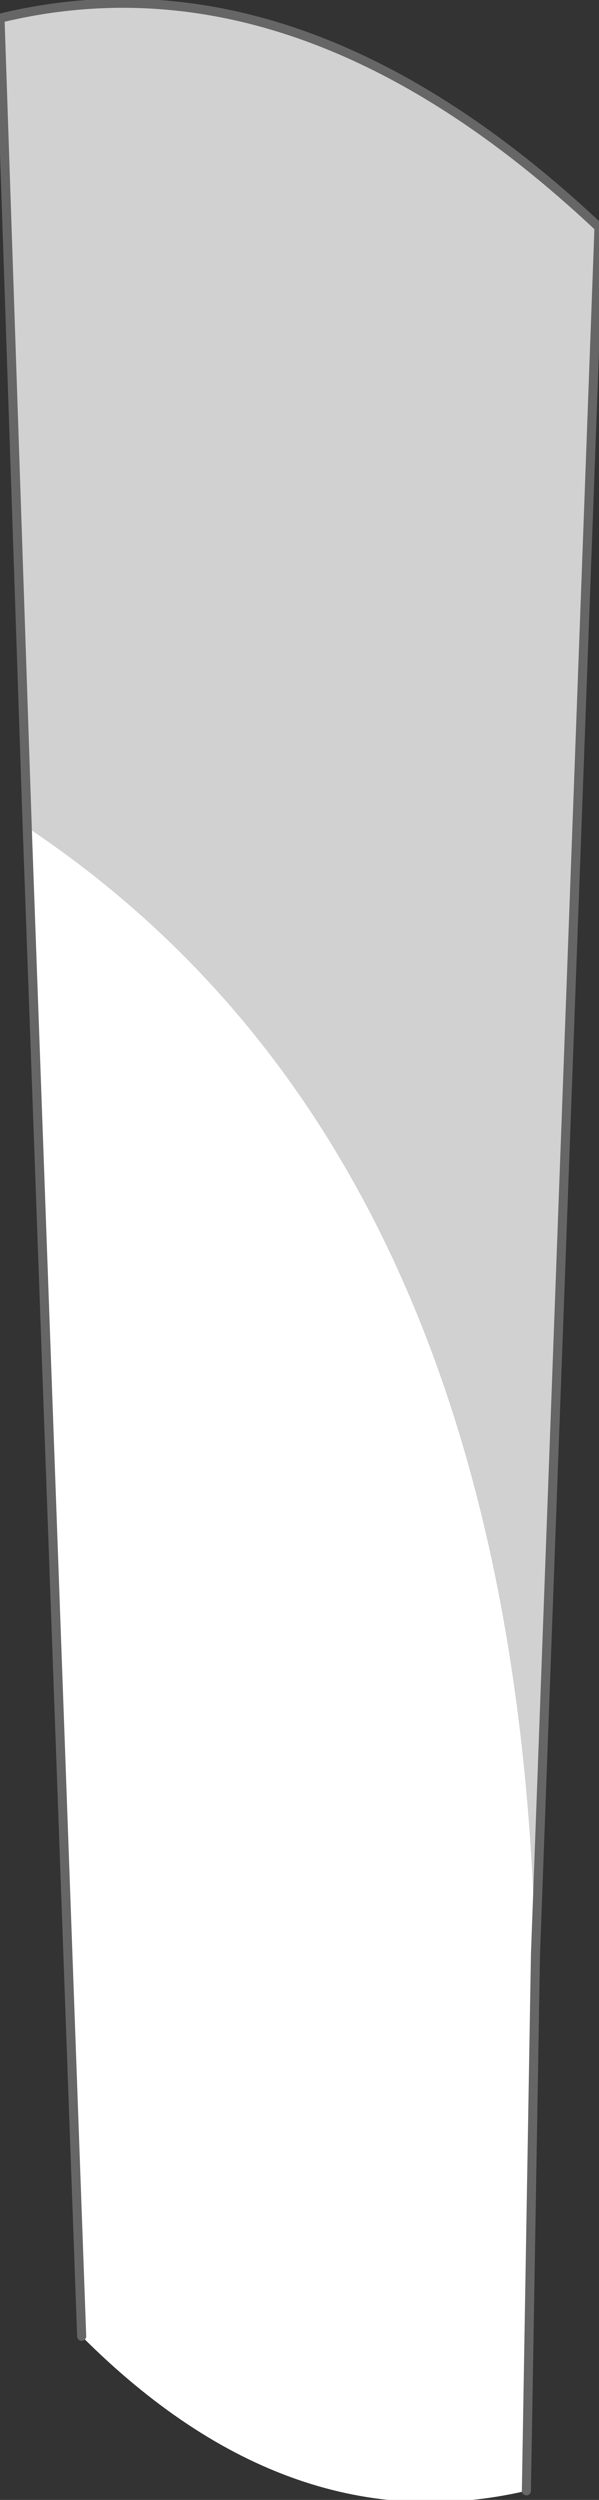 <?xml version="1.0" encoding="UTF-8" standalone="no"?>
<svg xmlns:xlink="http://www.w3.org/1999/xlink" height="13.75px" width="3.3px" xmlns="http://www.w3.org/2000/svg">
  <rect width="100%" height="100%" fill="#333333" stroke="none"/>
  <g transform="matrix(1.0, 0.0, 0.0, 1.0, 1.65, 6.5)">
    <path d="M-1.5 -1.95 L-1.65 -6.4 Q0.0 -6.8 1.65 -5.25 L1.3 4.25 Q1.2 -0.15 -1.5 -1.95" fill="#d1d1d1" fill-rule="evenodd" stroke="none"/>
    <path d="M1.3 4.25 L1.25 7.2 Q-0.05 7.5 -1.2 6.35 L-1.5 -1.95 Q1.2 -0.15 1.3 4.25" fill="#ffffff" fill-rule="evenodd" stroke="none"/>
    <path d="M-1.5 -1.95 L-1.65 -6.4 Q0.0 -6.8 1.65 -5.25 L1.3 4.25 1.25 7.2 M-1.2 6.35 L-1.5 -1.95 Z" fill="none" stroke="#666666" stroke-linecap="round" stroke-linejoin="round" stroke-width="0.05"/>
  </g>
</svg>
